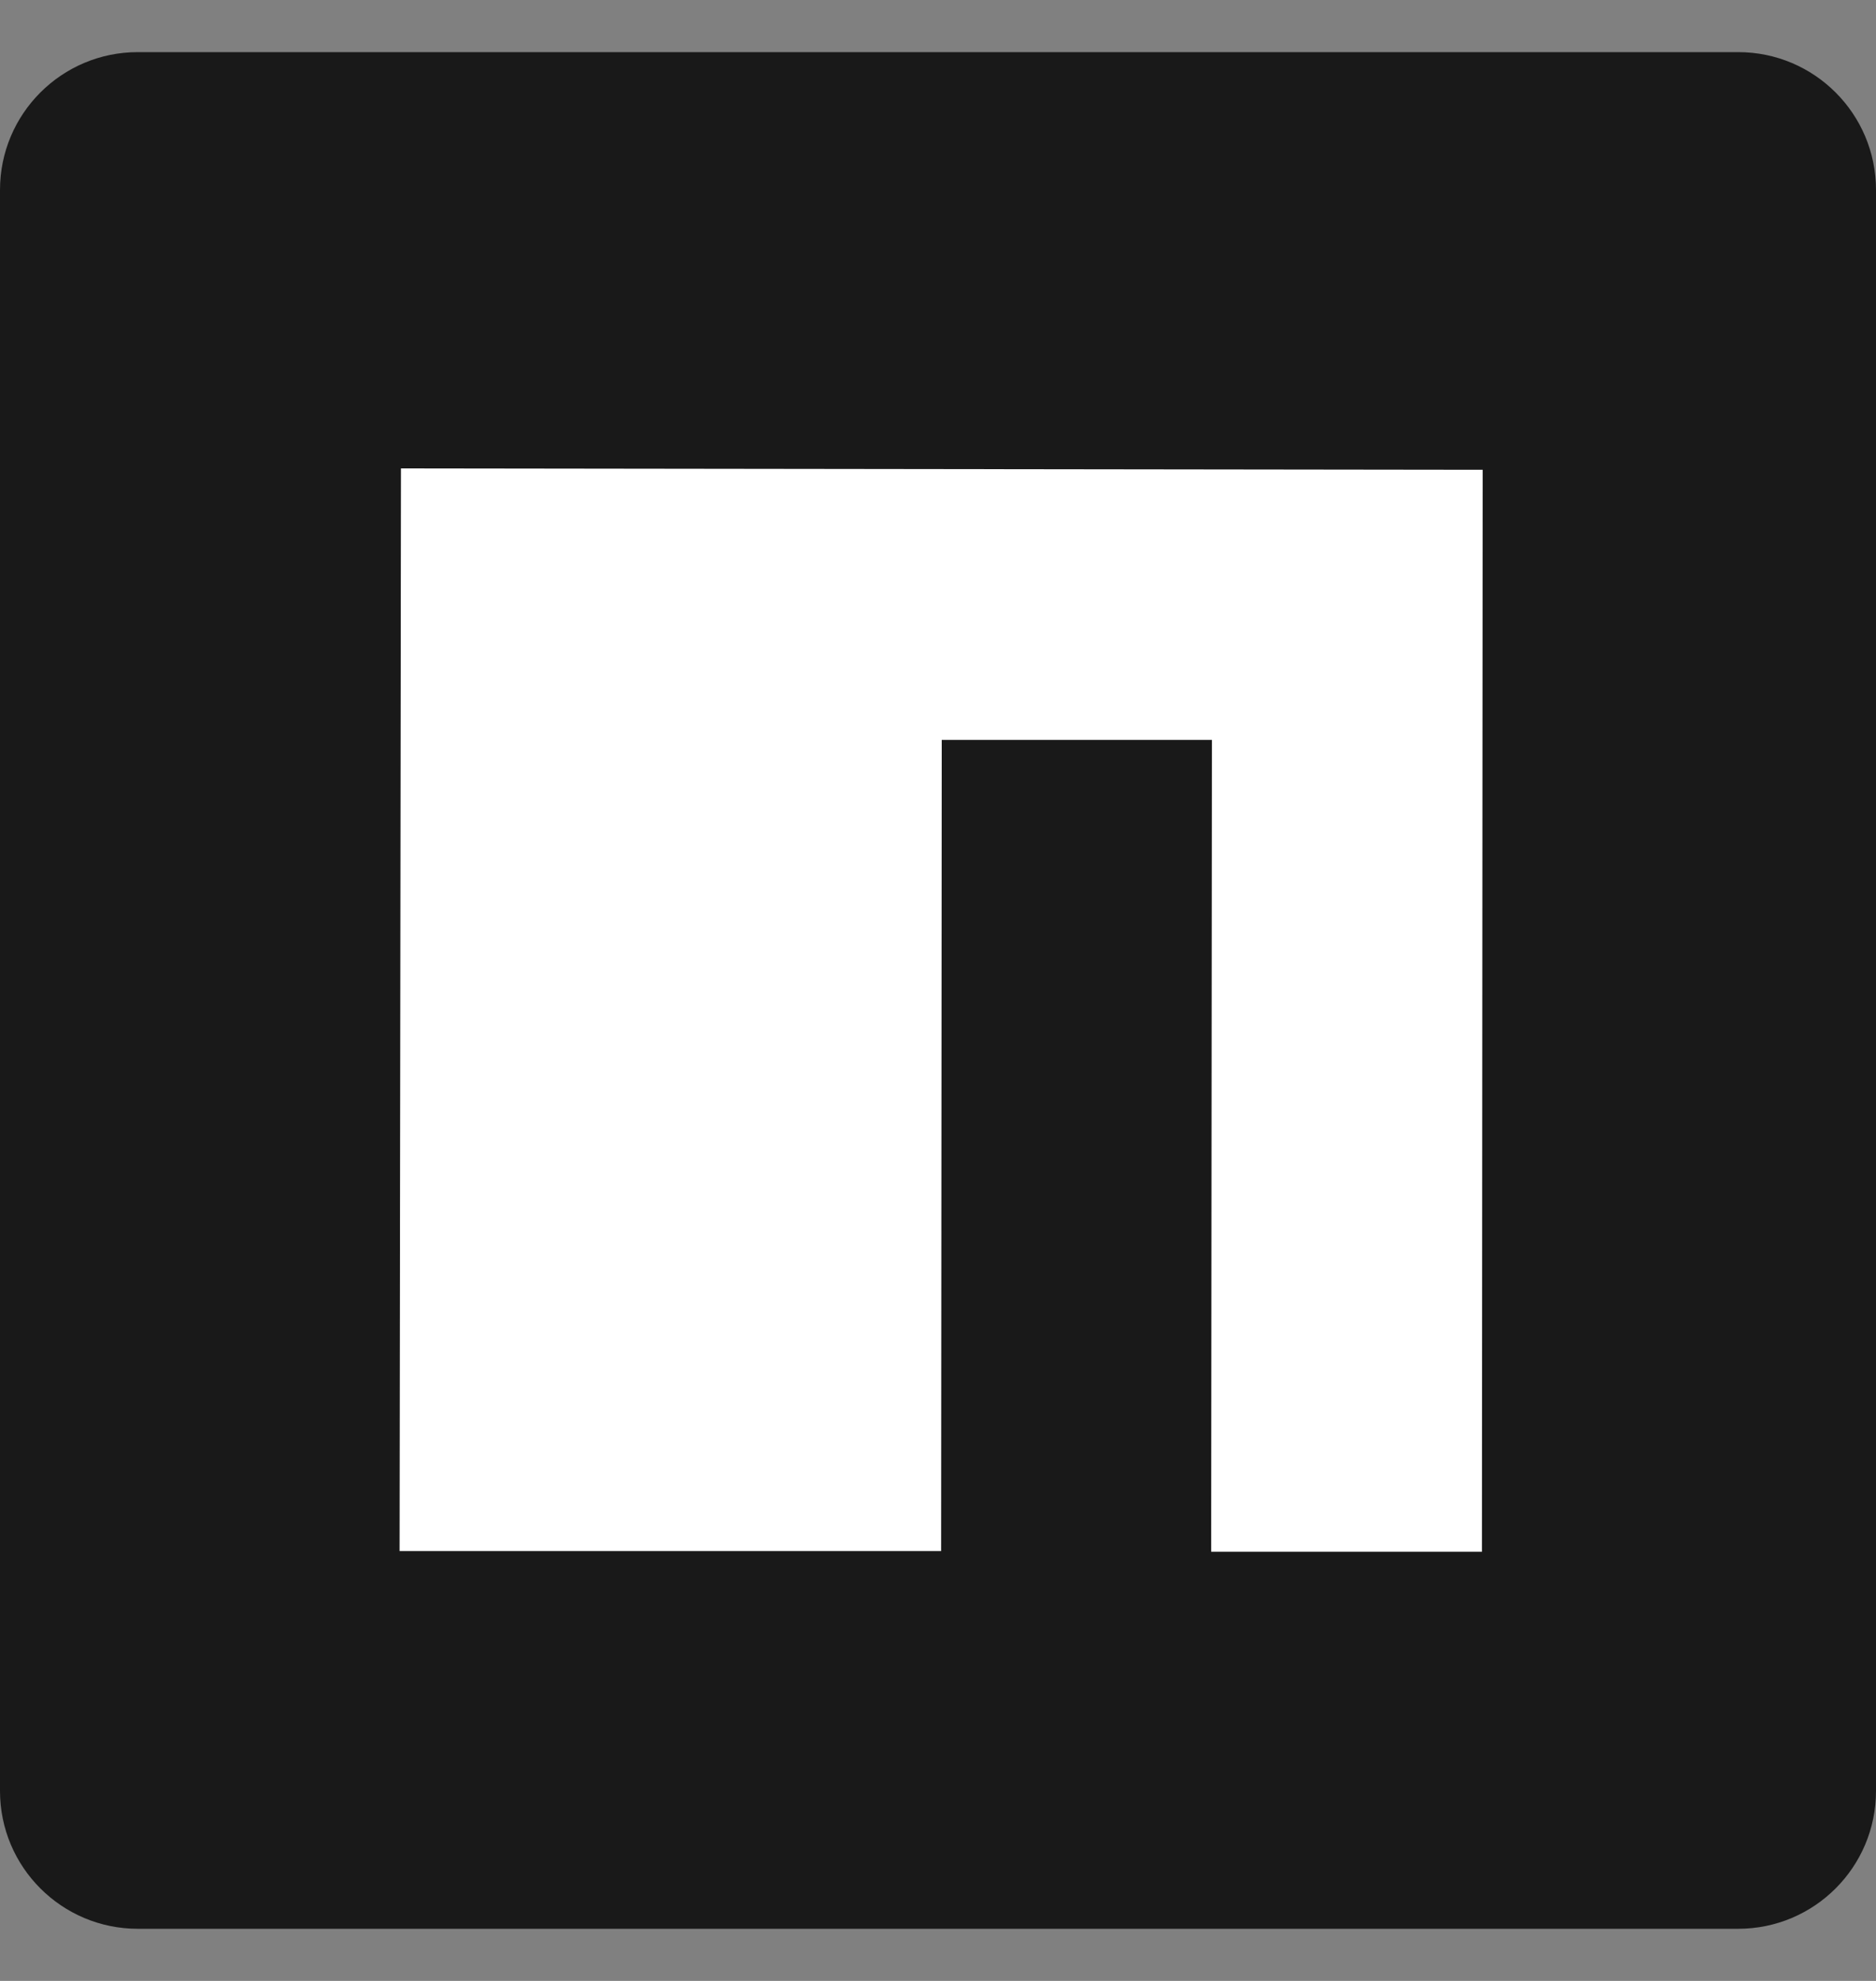 <svg width="18" height="19" viewBox="0 0 18 19" fill="none" xmlns="http://www.w3.org/2000/svg">
<rect x="0" y="0" width="18" height="19" fill="#808080" stroke="none"/>
<g clip-path="url(#clip0_3_341)">
<path d="M16.678 0.5H1.322C0.592 0.5 0 1.092 0 1.822V17.178C0 17.908 0.592 18.5 1.322 18.5H16.678C17.408 18.5 18 17.908 18 17.178V1.822C18 1.092 17.408 0.5 16.678 0.5Z" fill="#191919"/>
<path d="M3.834 14.877H9.03L9.036 7.097H11.628L11.621 14.884H14.219L14.226 4.506L3.847 4.493L3.834 14.877Z" fill="white"/>
</g>
<defs>
<clipPath id="clip0_3_341">
<rect width="18" height="18" fill="white" transform="translate(0 0.5)"/>
</clipPath>
</defs>
</svg>

